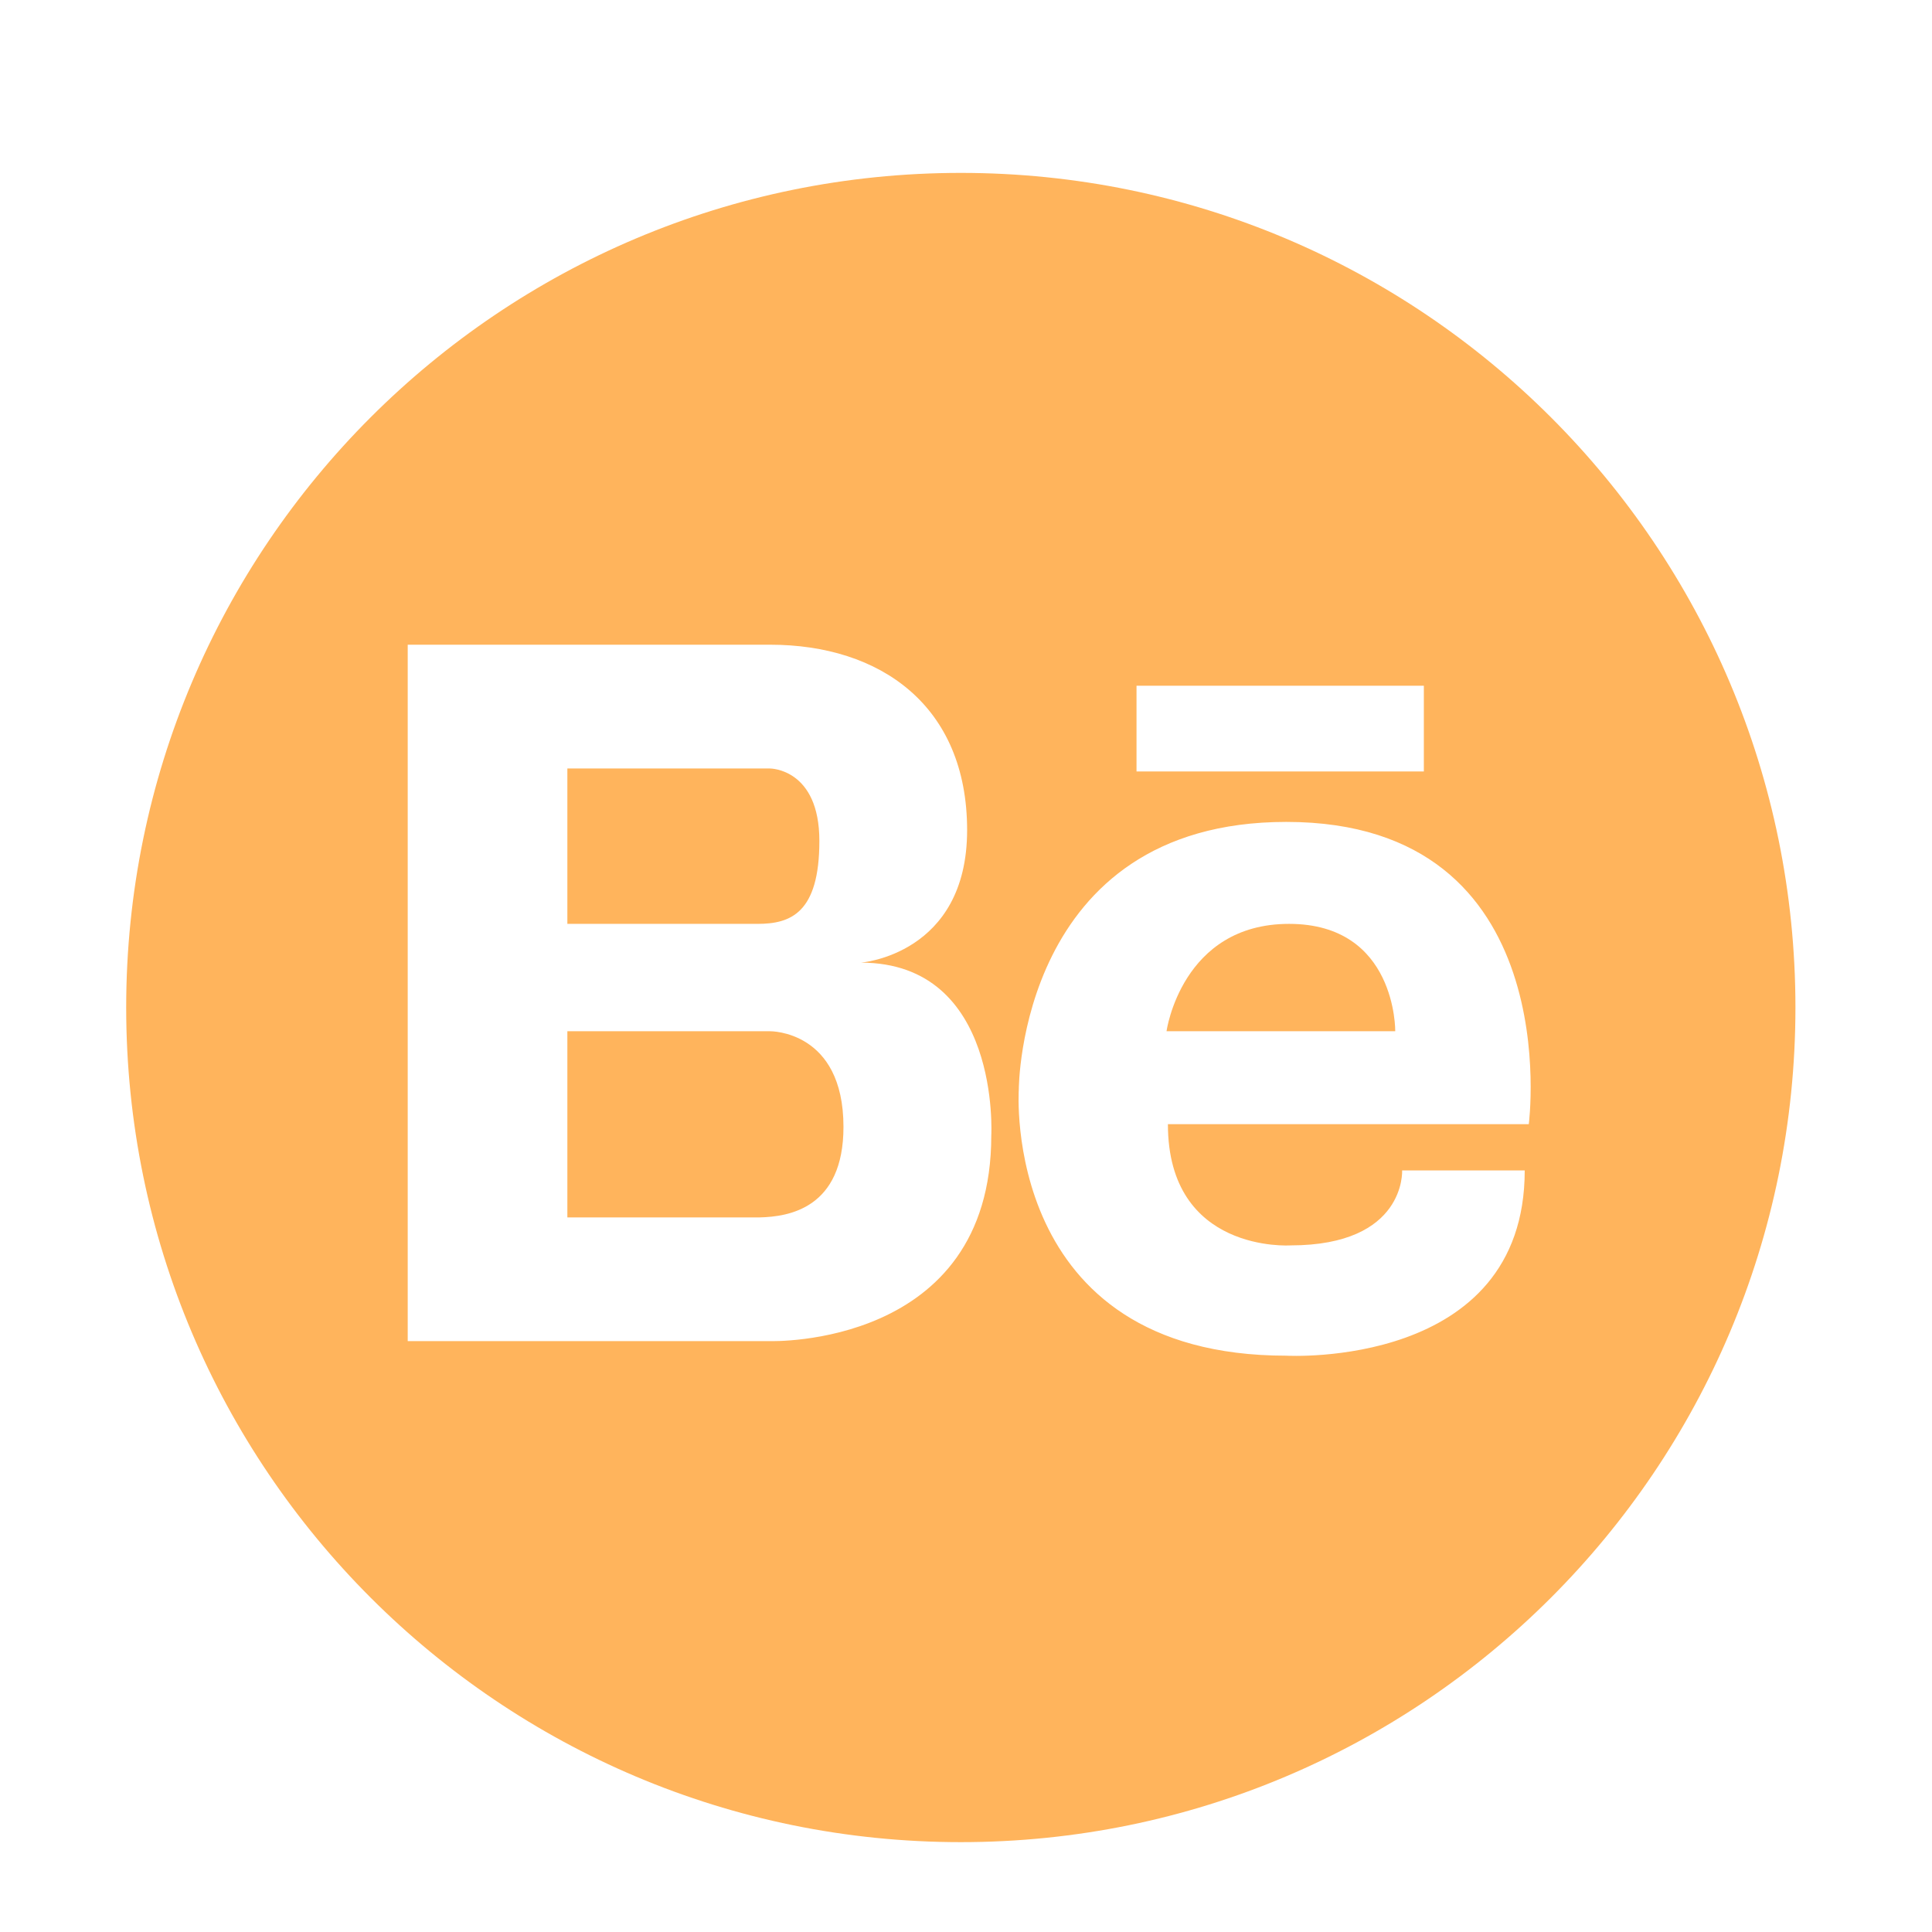 <svg width="57" height="57" viewBox="0 0 57 57" fill="none" xmlns="http://www.w3.org/2000/svg">
<path d="M38.031 27.257C34.857 27.257 34.416 30.425 34.416 30.425H41.164C41.164 30.425 41.207 27.257 38.031 27.257Z" fill="#FFB45C"/>
<path d="M22.721 30.425H16.739V35.917H22.035C22.125 35.917 22.26 35.919 22.418 35.917C23.27 35.897 24.885 35.649 24.885 33.247C24.885 30.396 22.721 30.425 22.721 30.425Z" fill="#FFB45C"/>
<path d="M28.348 5.101C14.748 5.101 3.723 16.124 3.723 29.724C3.723 43.324 14.748 54.349 28.348 54.349C41.946 54.349 52.971 43.324 52.971 29.724C52.971 16.125 41.945 5.101 28.348 5.101ZM33.531 20.231H42.008V22.761H33.531V20.231ZM29.246 33.503C29.246 39.774 22.721 39.567 22.721 39.567H16.739H16.564H12.029V19.021H16.564H16.739H22.721C25.969 19.021 28.533 20.815 28.533 24.491C28.533 28.167 25.398 28.401 25.398 28.401C29.531 28.401 29.246 33.503 29.246 33.503ZM45.104 33.167H34.457C34.457 36.983 38.072 36.743 38.072 36.743C41.486 36.743 41.367 34.532 41.367 34.532H44.984C44.984 40.399 37.951 39.997 37.951 39.997C29.515 39.997 30.058 32.142 30.058 32.142C30.058 32.142 30.05 24.249 37.951 24.249C46.268 24.249 45.104 33.167 45.104 33.167Z" fill="#FFB45C"/>
<path d="M24.174 24.81C24.174 22.673 22.721 22.673 22.721 22.673H21.951H16.739V27.257H22.35C23.318 27.257 24.174 26.946 24.174 24.81Z" fill="#FFB45C"/>
</svg>
